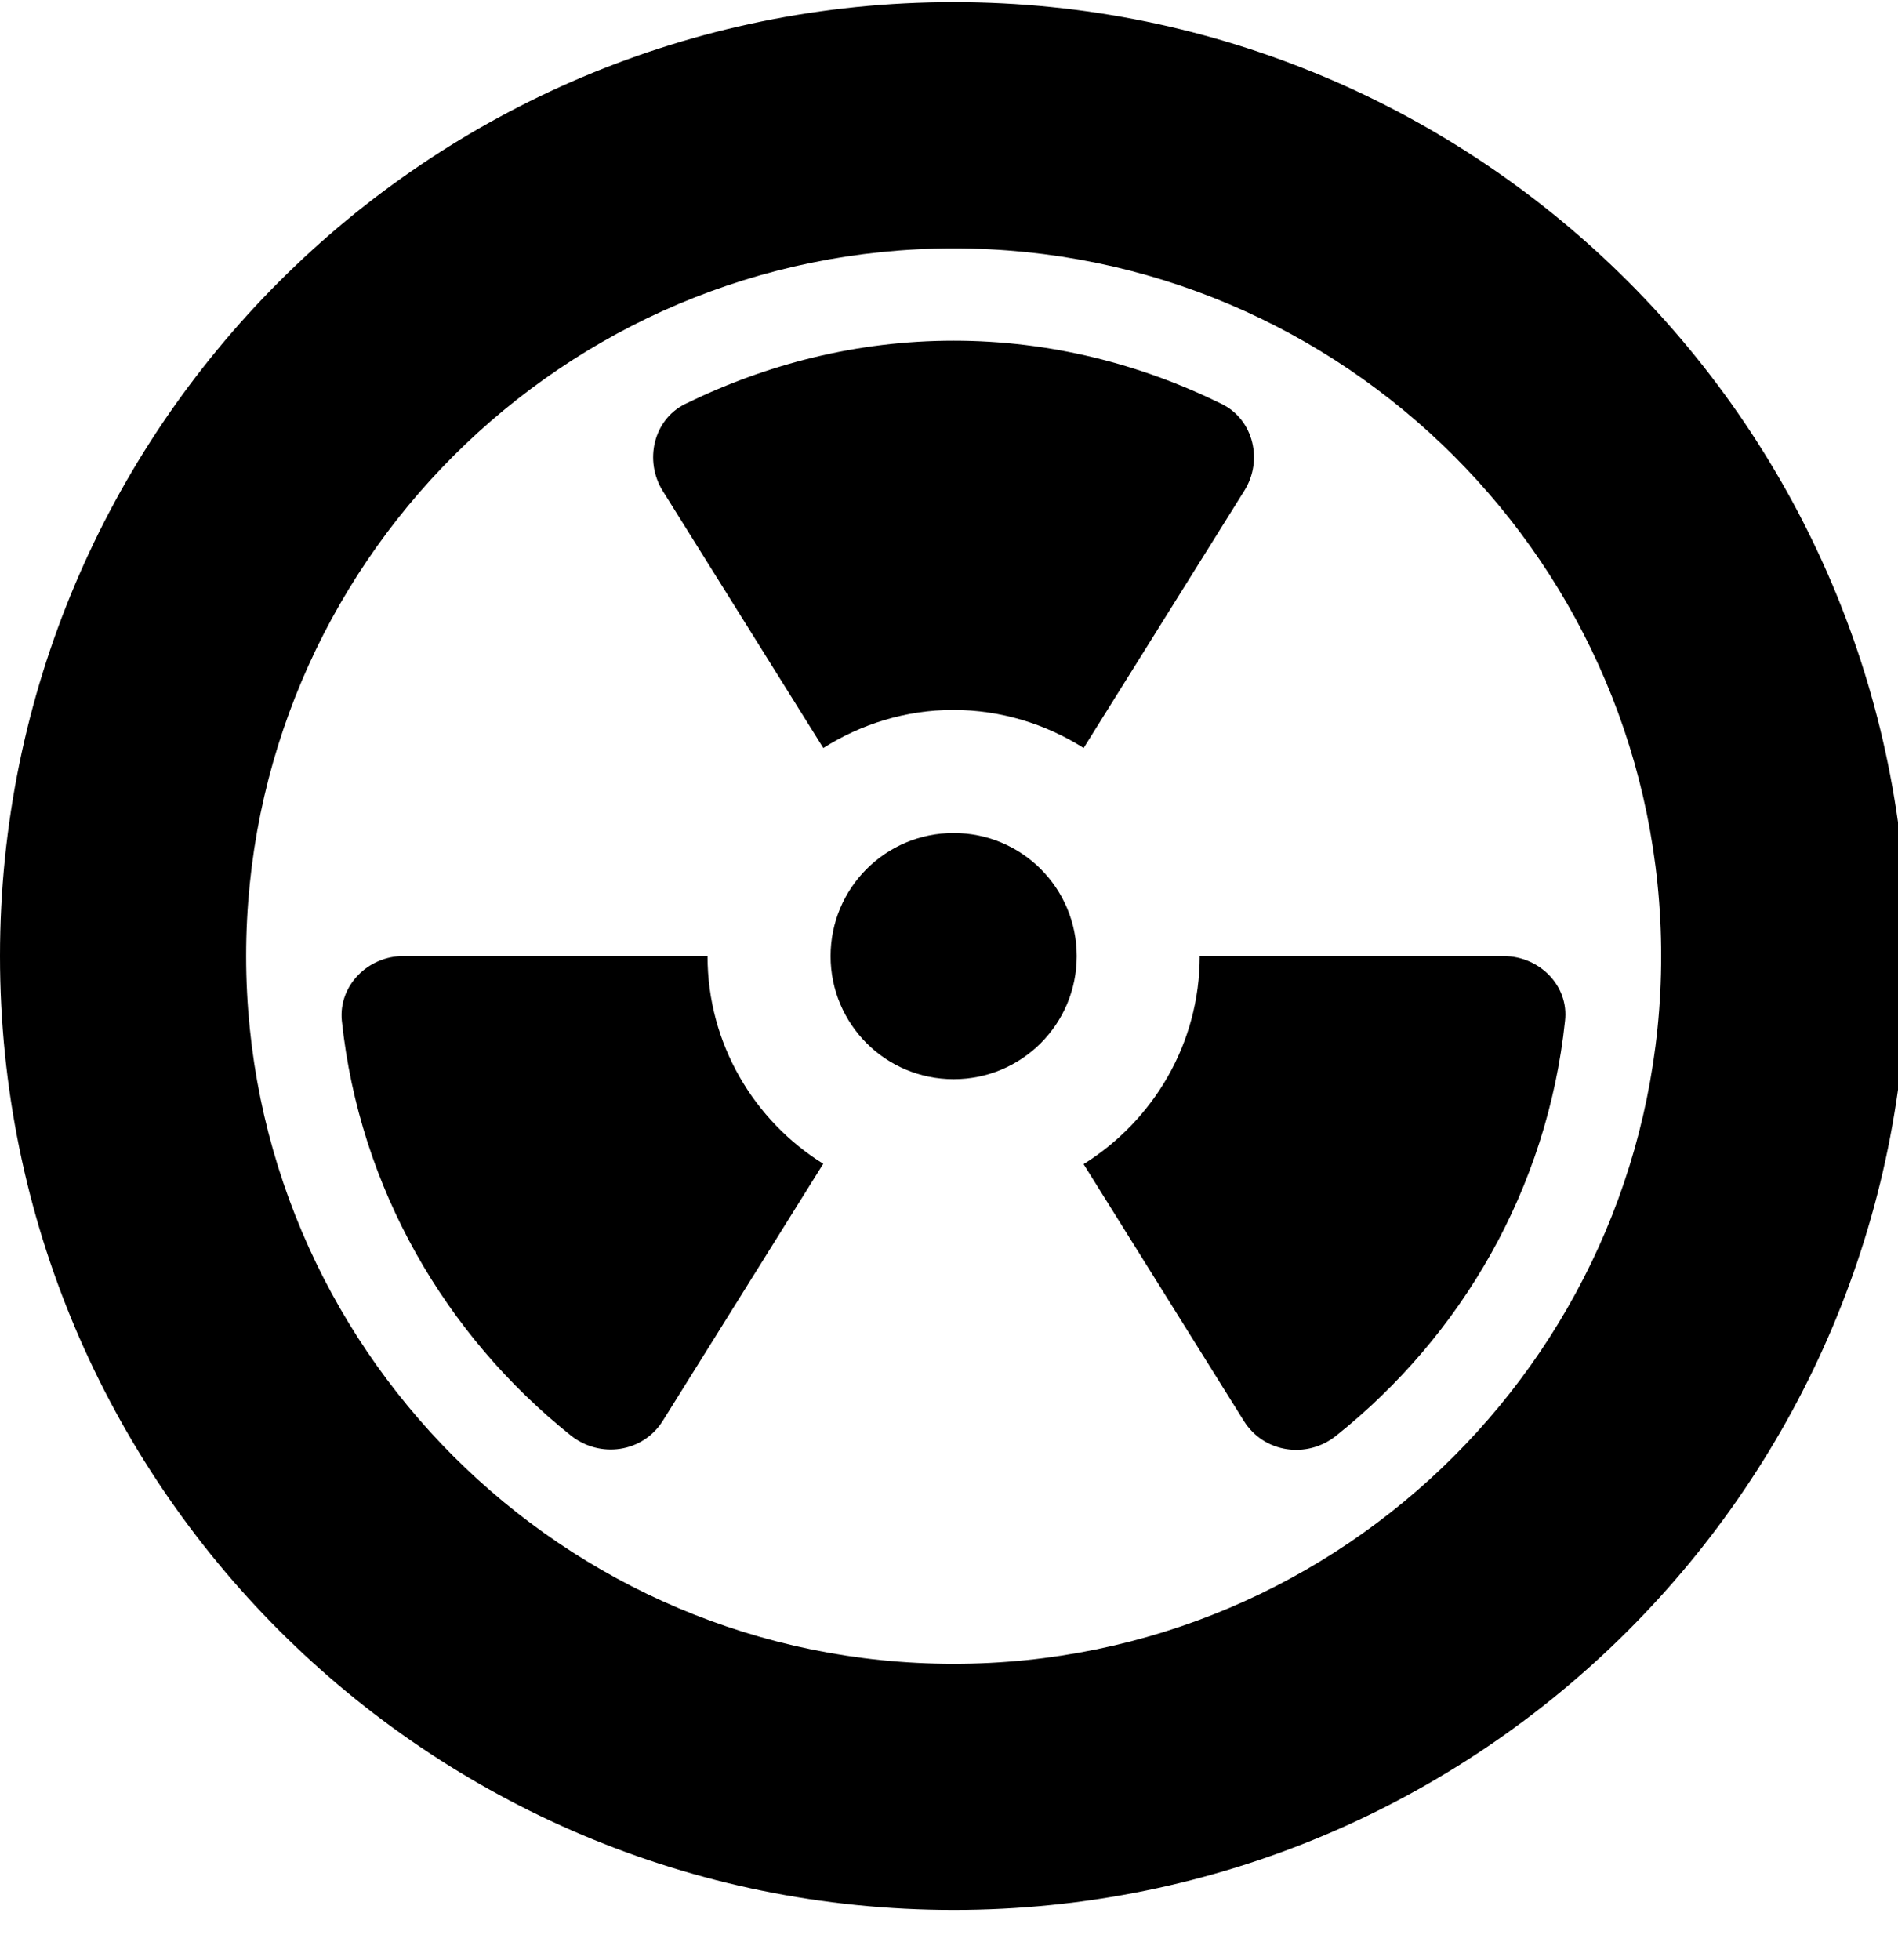 <!-- Generated by IcoMoon.io -->
<svg version="1.1" xmlns="http://www.w3.org/2000/svg" width="31" height="32" viewBox="0 0 31 32">
<title>radiation-alt</title>
<path d="M11.556 15.611h-4.968c-0.578 0-1.061 0.484-1.005 1.055 0.289 2.738 1.696 5.138 3.737 6.771 0.477 0.383 1.181 0.283 1.507-0.239l2.619-4.195c-1.13-0.703-1.89-1.96-1.89-3.392zM17.699 12.214l2.625-4.202c0.308-0.49 0.151-1.156-0.364-1.413-1.325-0.653-2.807-1.036-4.384-1.036s-3.059 0.383-4.39 1.036c-0.515 0.258-0.666 0.923-0.364 1.413l2.625 4.202c0.615-0.389 1.344-0.622 2.123-0.622s1.514 0.232 2.129 0.622zM24.563 15.611h-4.968c0 1.432-0.76 2.688-1.897 3.398l2.619 4.195c0.327 0.521 1.030 0.622 1.507 0.239 2.047-1.633 3.448-4.032 3.737-6.77 0.069-0.578-0.421-1.061-0.999-1.061zM15.576 0.035c-8.604 0-15.576 6.971-15.576 15.576s6.971 15.576 15.576 15.576 15.576-6.971 15.576-15.576-6.971-15.576-15.576-15.576zM15.576 27.168c-6.375 0-11.556-5.181-11.556-11.556s5.181-11.556 11.556-11.556 11.556 5.181 11.556 11.556-5.181 11.556-11.556 11.556zM15.576 13.602c-1.112 0-2.010 0.898-2.010 2.010s0.898 2.010 2.010 2.010 2.010-0.898 2.010-2.010-0.898-2.010-2.010-2.010z"></path>
</svg>

